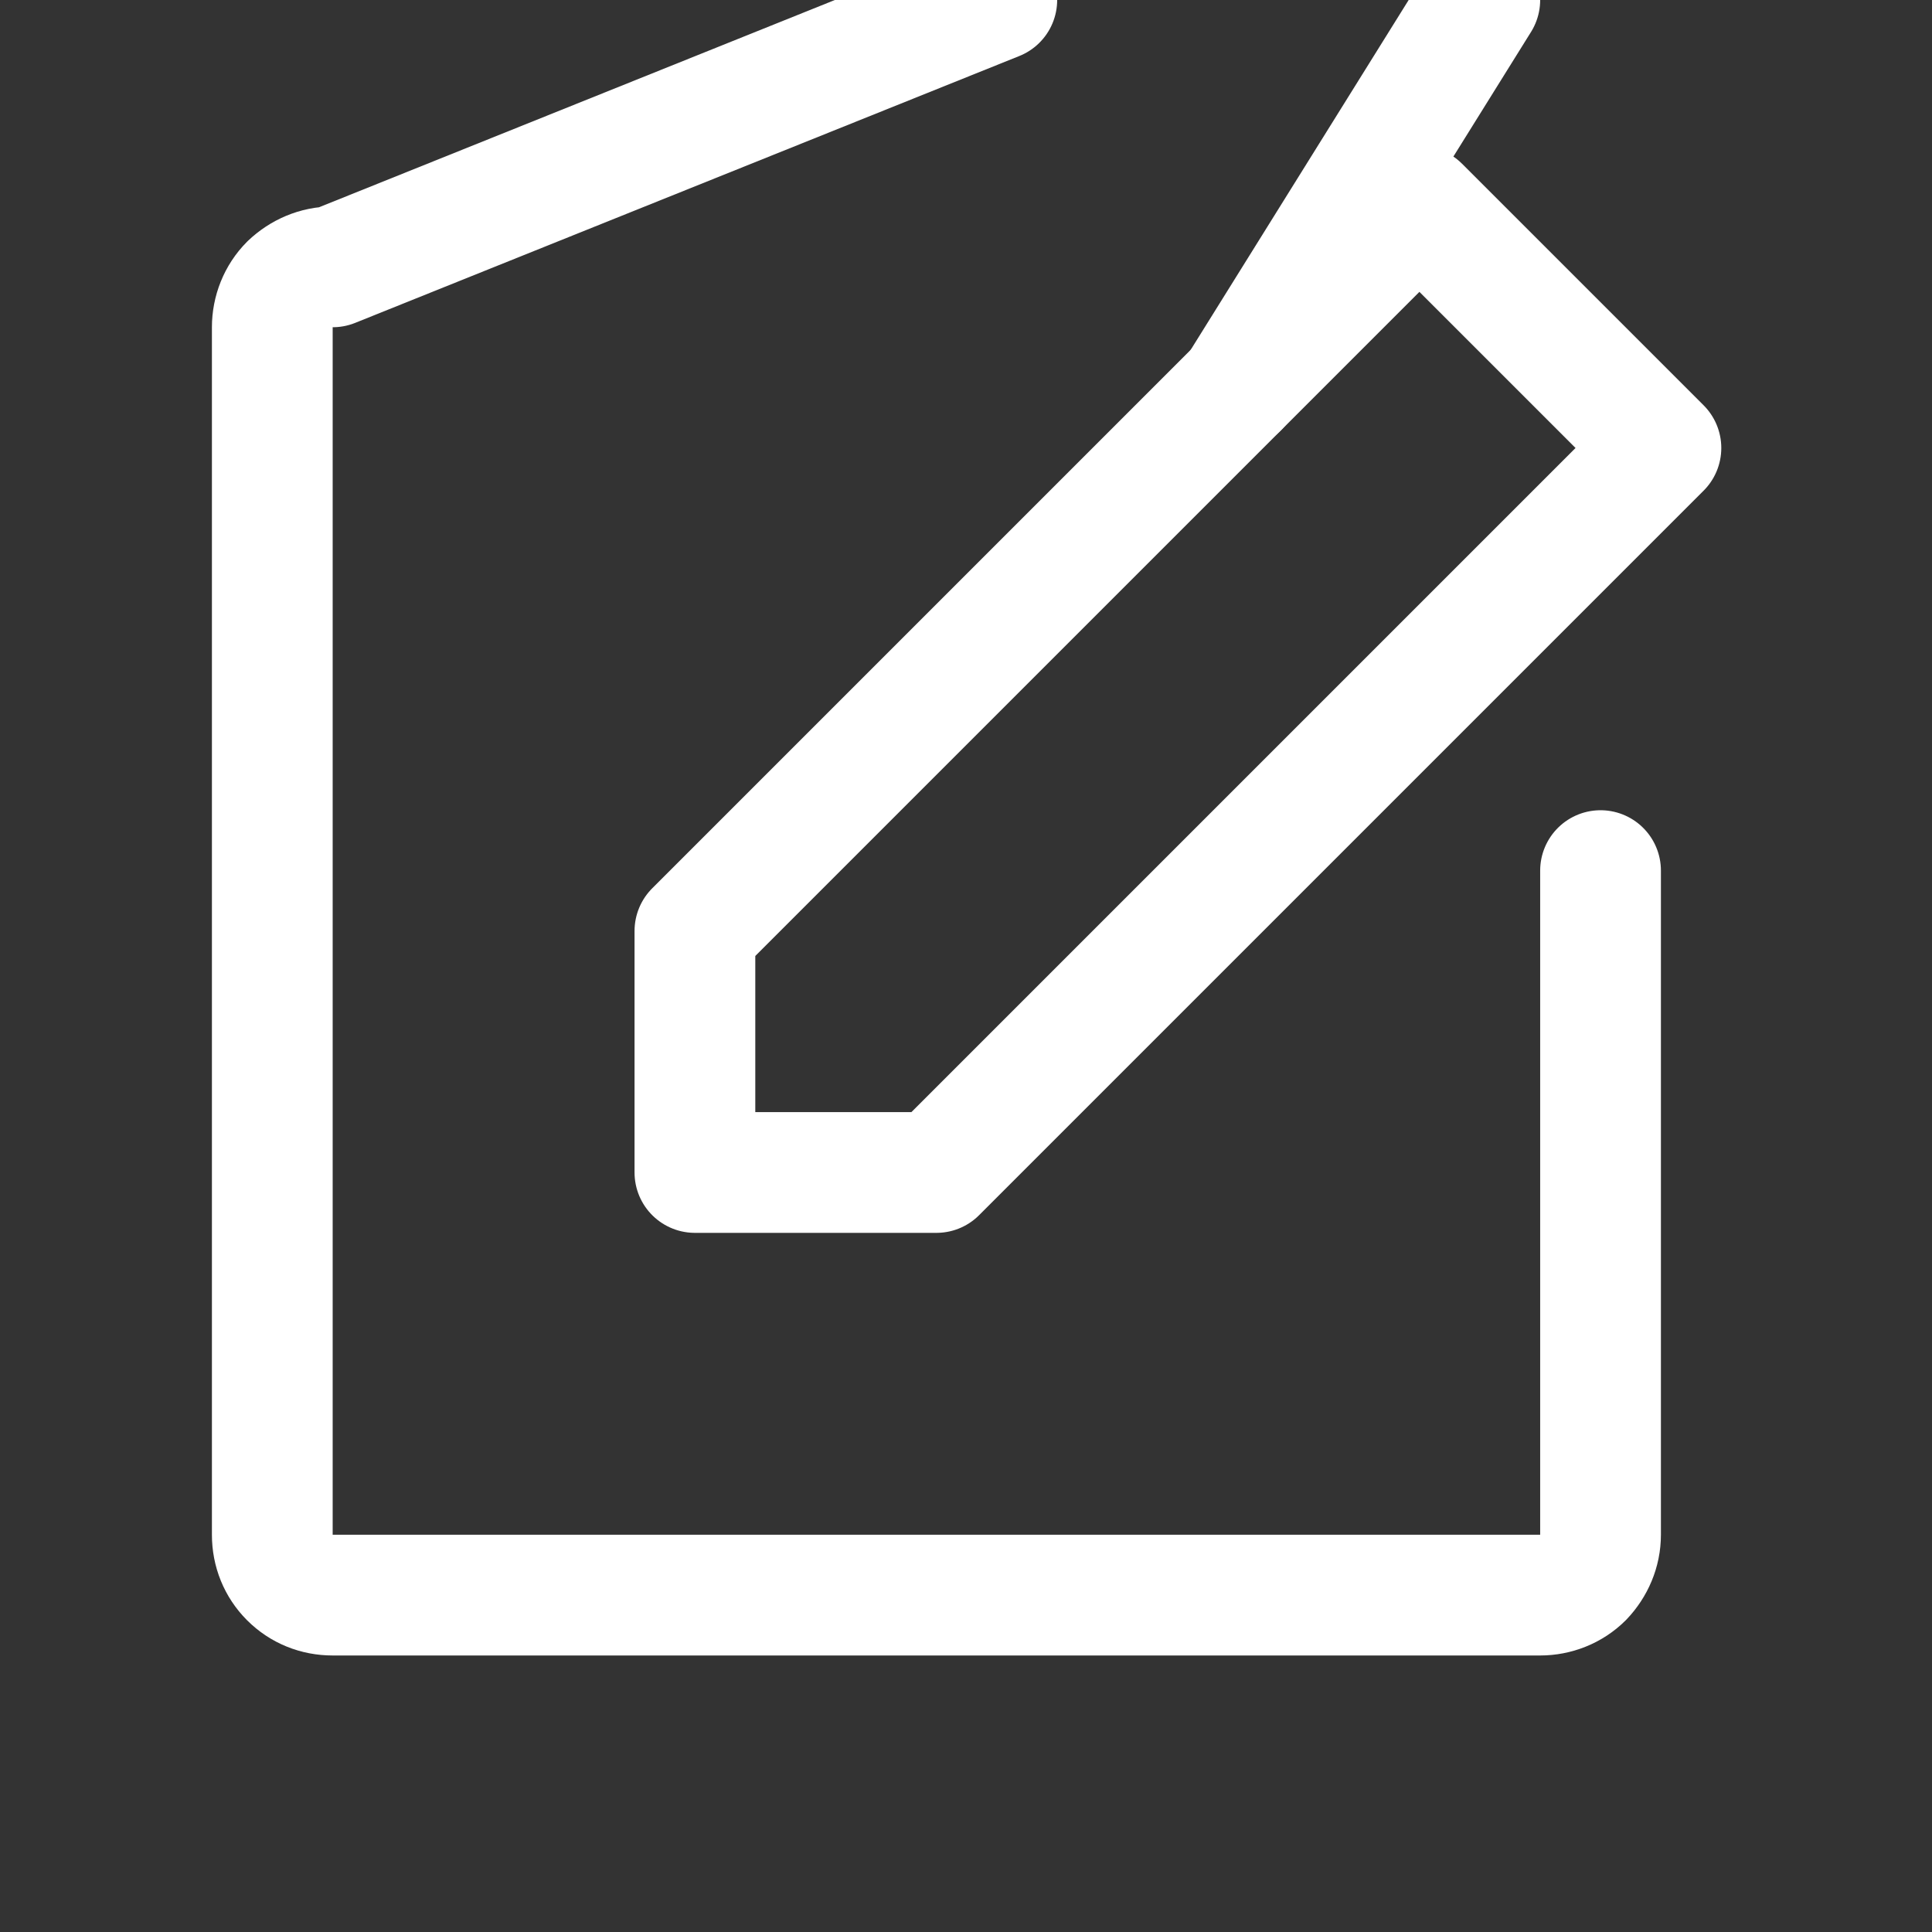 <svg width="32" height="32" viewBox="0 0 32 32" fill="none" xmlns="http://www.w3.org/2000/svg" xmlns:xlink="http://www.w3.org/1999/xlink">
	<rect x="0" y="0" width="32" height="32" fill="#333333" stroke="none"/>
	<desc>
			Created with Pixso.
	</desc>
	<defs/>
	<path d="M11.51 19.42L11.51 15.42L23.51 3.42L27.51 7.42L15.51 19.42L11.51 19.42Z" stroke="#FFFFFF" stroke-opacity="1" stroke-width="2" stroke-linejoin="round"/>
	<path d="M20.51 6.42L24.51 " stroke="#FFFFFF" stroke-opacity="1" stroke-width="2" stroke-linejoin="round" stroke-linecap="round"/>
	<path d="M26.51 14.42L26.51 25.42C26.51 25.69 26.4 25.94 26.22 26.13C26.03 26.32 25.77 26.42 25.51 26.42L5.51 26.42C5.24 26.42 4.99 26.32 4.8 26.13C4.61 25.94 4.51 25.69 4.51 25.42L4.51 5.42C4.51 5.16 4.61 4.9 4.8 4.71C4.99 4.53 5.24 4.42 5.51 4.42L16.51 " stroke="#FFFFFF" stroke-opacity="1" stroke-width="2" stroke-linejoin="round" stroke-linecap="round"/>
</svg>
